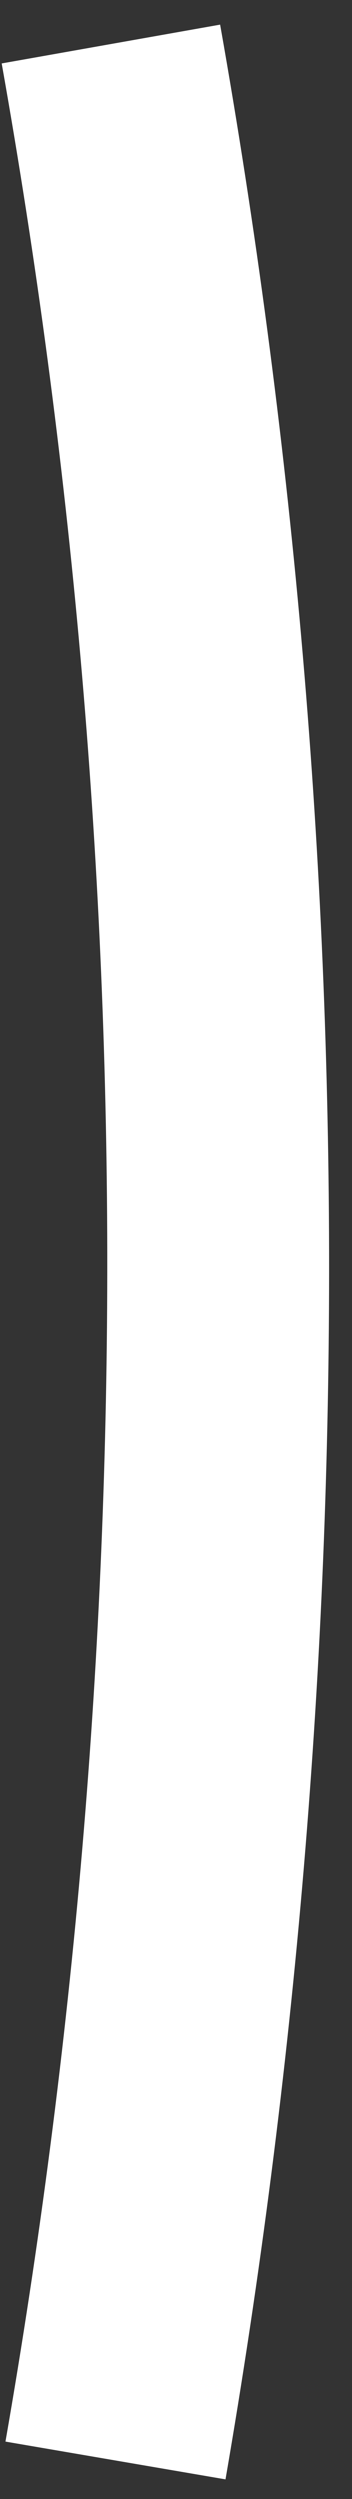 <svg width="11" height="78" viewBox="0 0 11 78" fill="none" xmlns="http://www.w3.org/2000/svg">
<rect x="0" y="0" width="11" height="78" fill="#333333" stroke="none"/>
<path d="M0.171 76.207C4.452 51.646 4.412 26.527 0.053 1.98L6.879 0.769C11.362 26.106 11.419 52.029 7.047 77.386L0.171 76.207Z" fill="white"/>
</svg>
